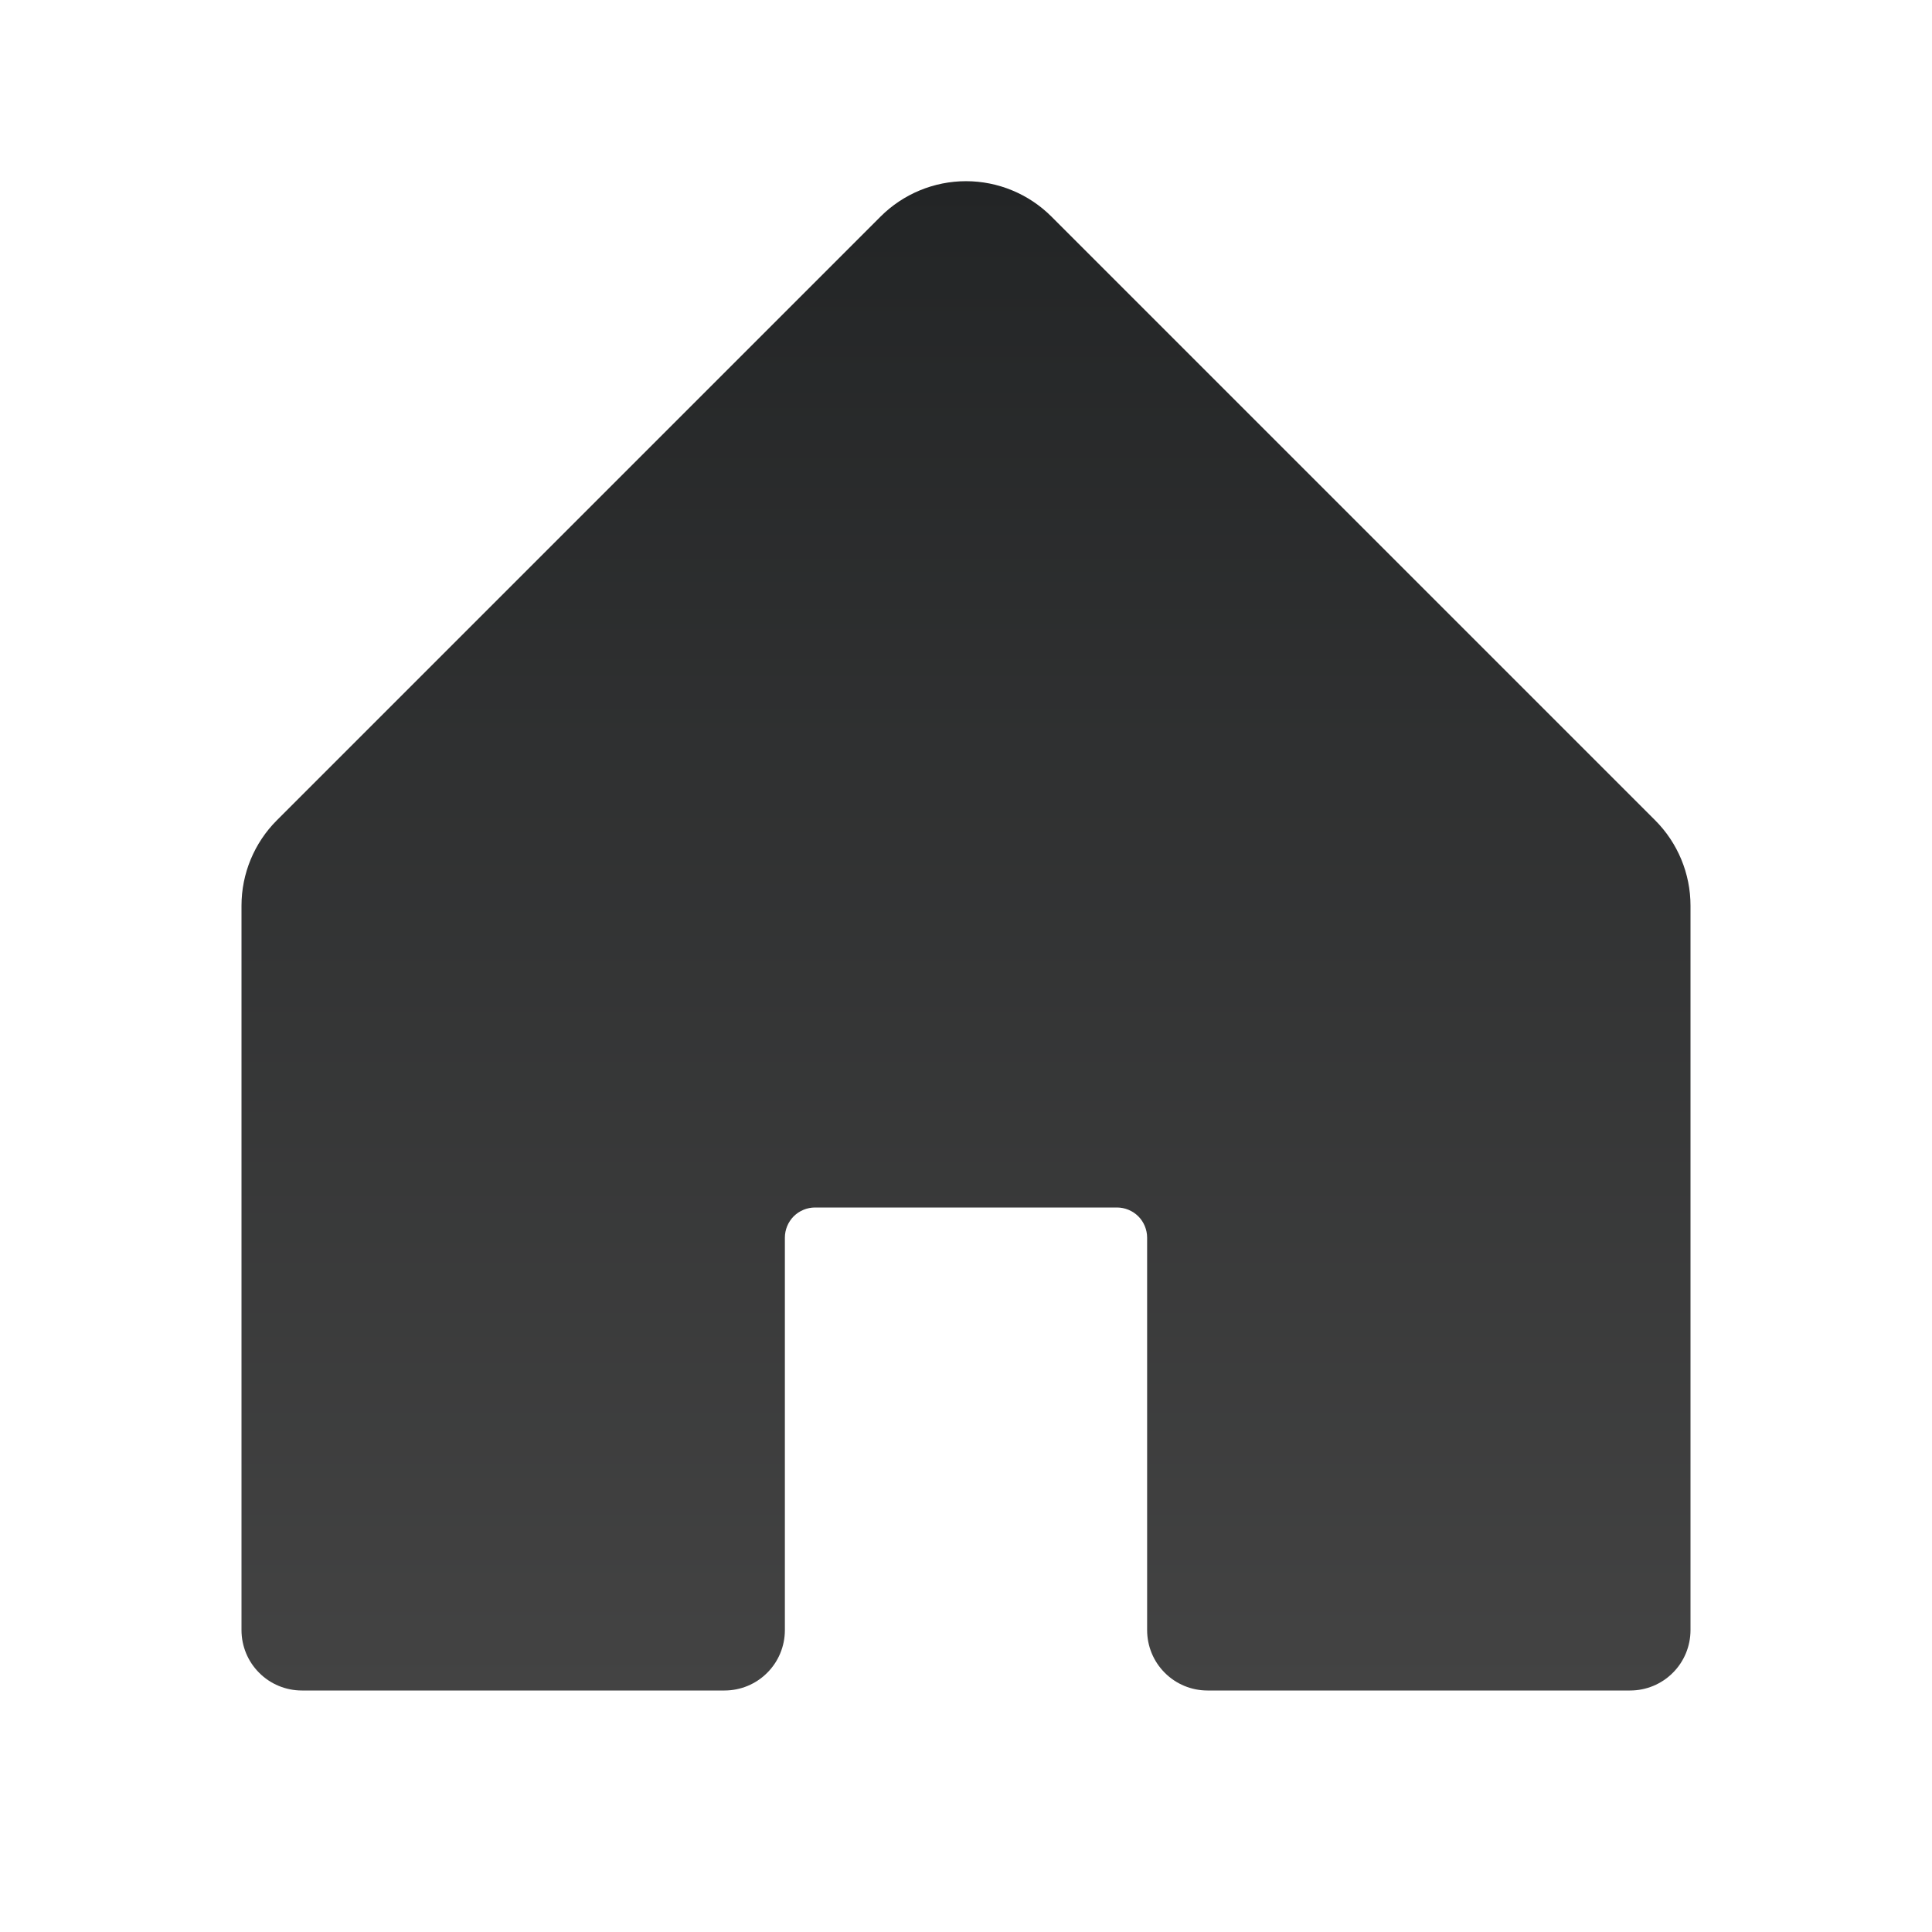 <svg width="32" height="32" viewBox="0 0 32 32" fill="none" xmlns="http://www.w3.org/2000/svg">
<path d="M28 15V27C28 27.265 27.895 27.52 27.707 27.707C27.52 27.895 27.265 28 27 28H20C19.735 28 19.48 27.895 19.293 27.707C19.105 27.52 19 27.265 19 27V20.5C19 20.367 18.947 20.24 18.854 20.146C18.76 20.053 18.633 20 18.5 20H13.5C13.367 20 13.24 20.053 13.146 20.146C13.053 20.24 13 20.367 13 20.5V27C13 27.265 12.895 27.52 12.707 27.707C12.52 27.895 12.265 28 12 28H5C4.735 28 4.48 27.895 4.293 27.707C4.105 27.52 4 27.265 4 27V15C4 14.47 4.211 13.961 4.586 13.586L14.586 3.586C14.961 3.212 15.47 3.001 16 3.001C16.53 3.001 17.039 3.212 17.414 3.586L27.414 13.586C27.789 13.961 28 14.47 28 15Z" fill="url(#paint0_linear_909_2317)"/>
<defs>
<linearGradient id="paint0_linear_909_2317" x1="16" y1="3.001" x2="16" y2="28" gradientUnits="userSpaceOnUse">
<stop stop-color="#232526"/>
<stop offset="1" stop-color="#434343"/>
</linearGradient>
</defs>
</svg>
